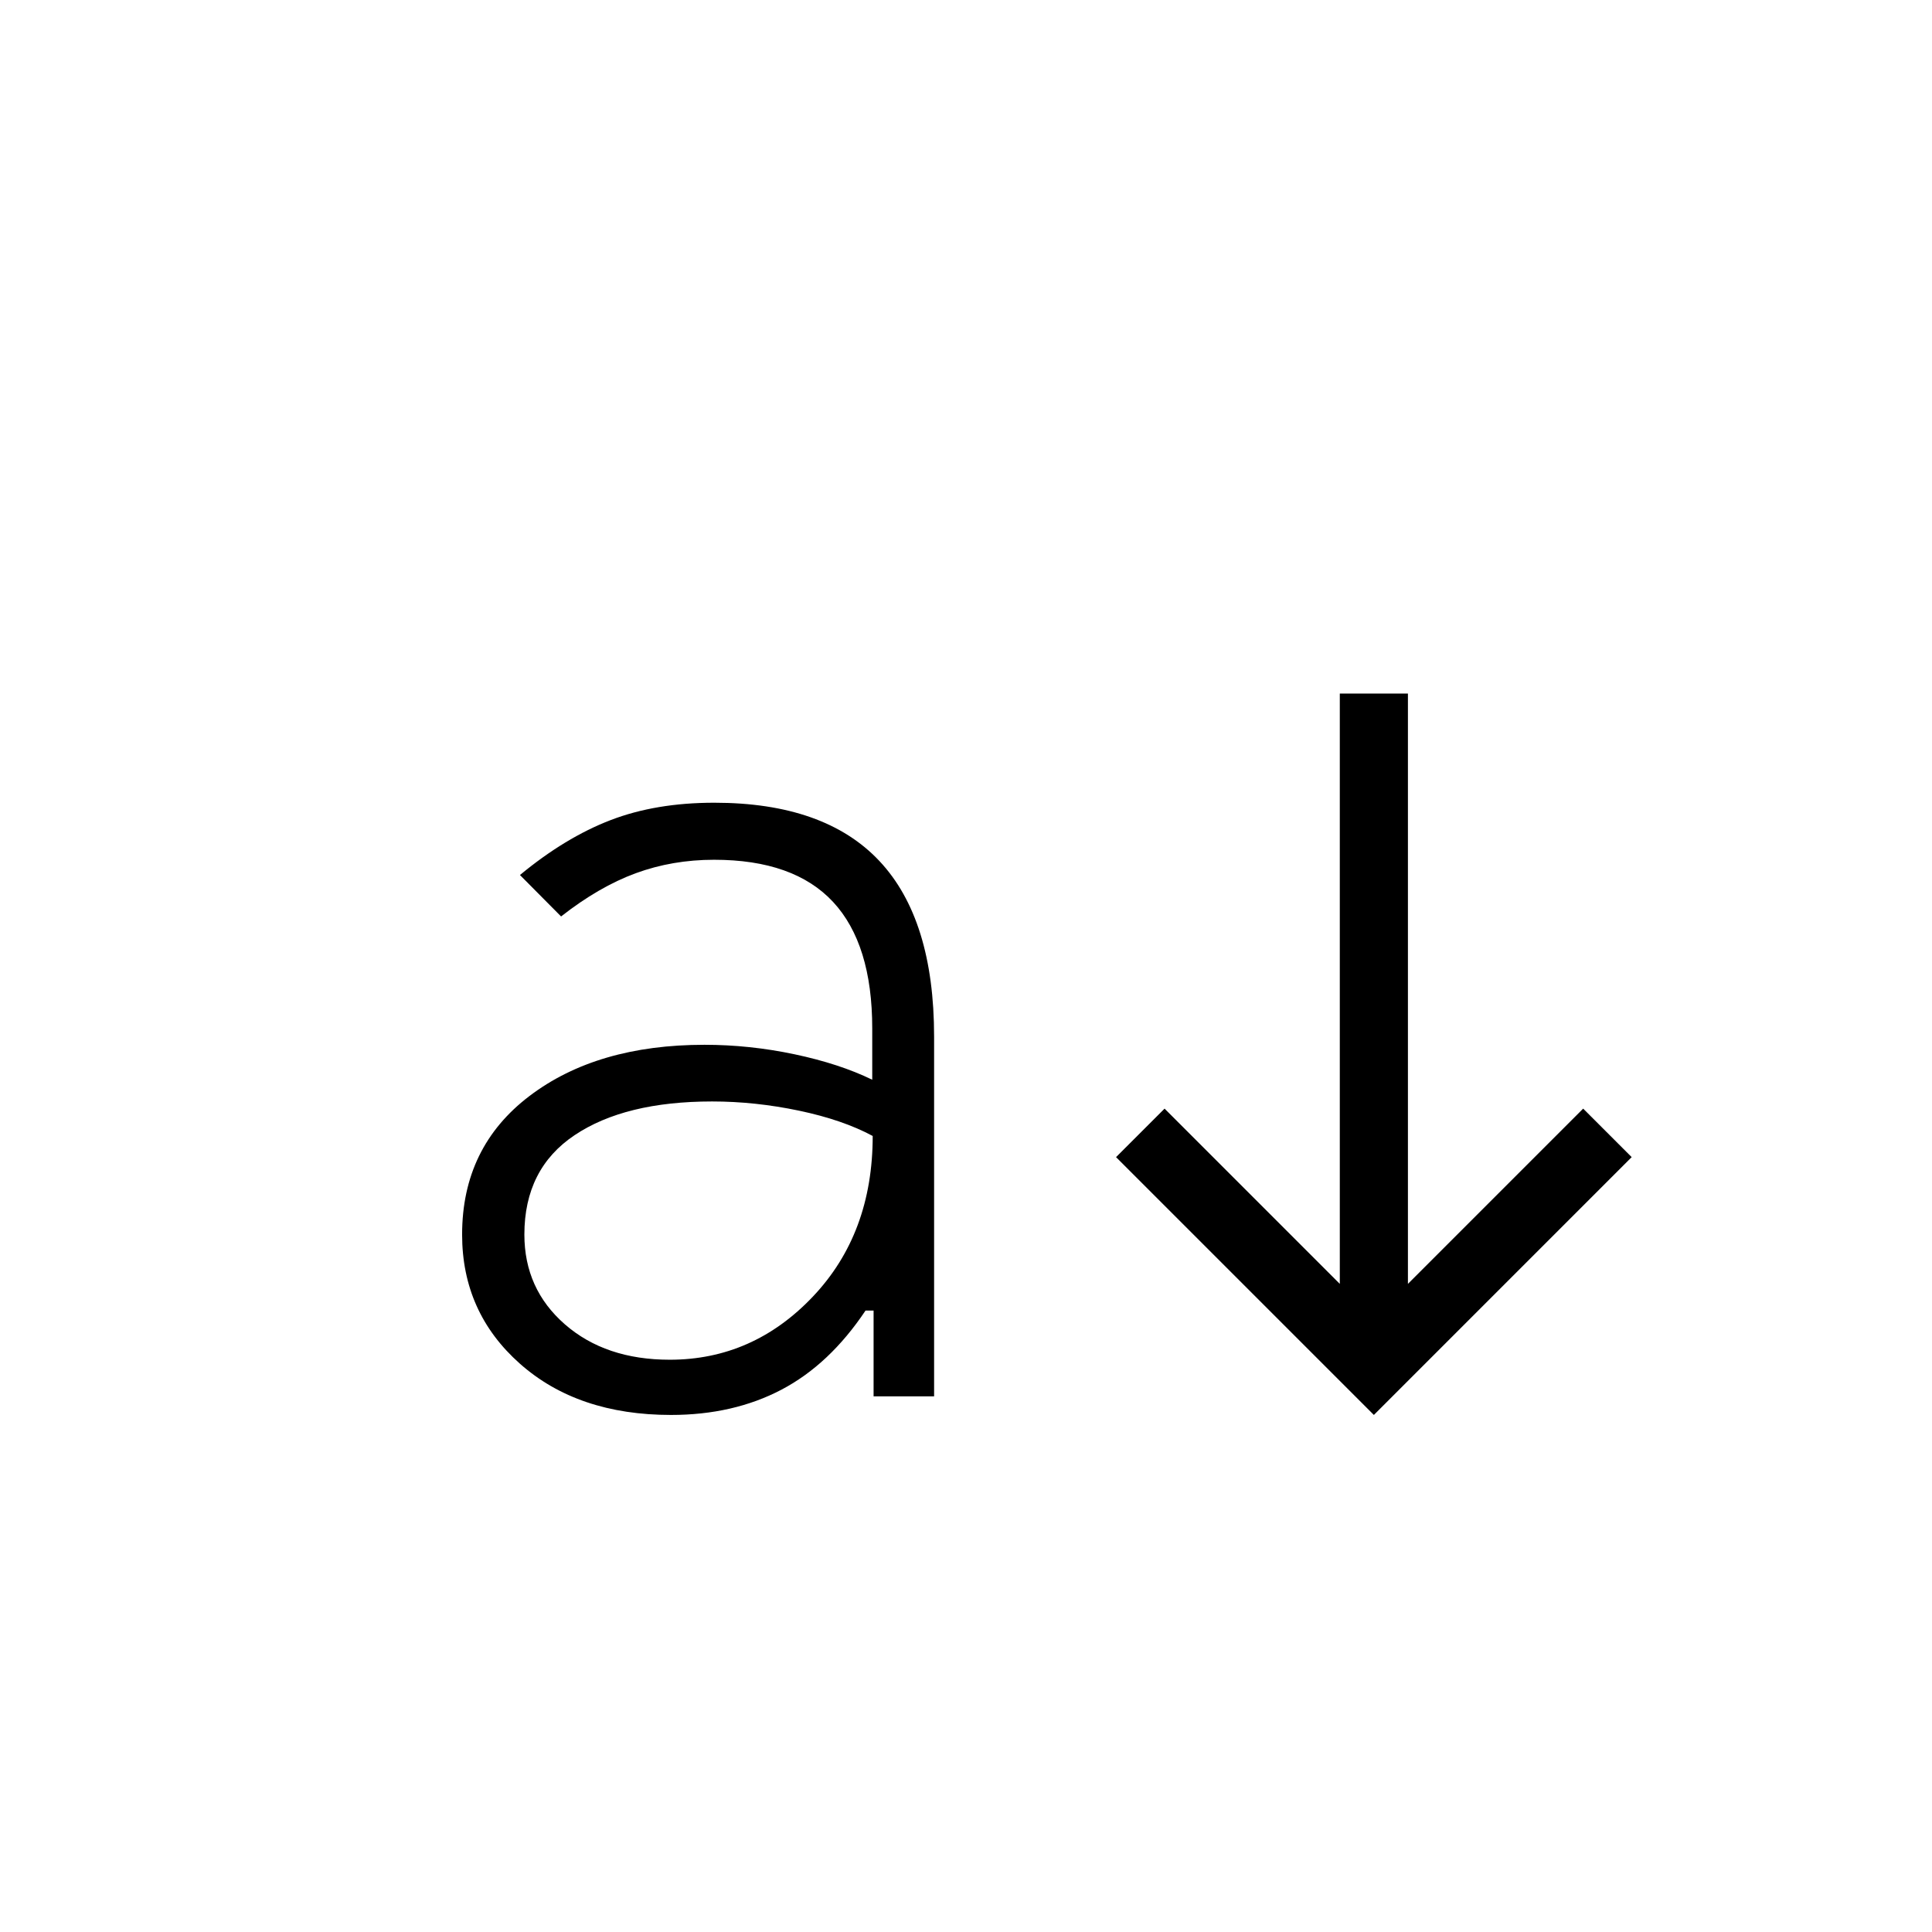 <svg xmlns="http://www.w3.org/2000/svg" height="40" viewBox="0 -960 960 960" width="40"><path d="M333.44-256.92q-46.39 0-75.11-25.48-28.71-25.47-28.71-64.16 0-43.44 33.5-68.86 33.5-25.43 86.93-25.43 22.44 0 44.77 4.72 22.33 4.72 38.59 12.64v-25.48q0-41.93-19.47-62.88-19.48-20.94-59.12-20.94-20.69 0-38.95 6.7-18.25 6.71-37.07 21.47l-20.44-20.59q22.46-18.58 44.96-27.25 22.5-8.67 51.58-8.67 54.84 0 82.05 28.94 27.2 28.93 27.2 87.32v178.72h-30.07v-42.64h-4q-17.9 26.79-41.8 39.33t-54.84 12.54Zm-.62-27.44q41.31 0 71.06-31.33 29.76-31.34 29.76-79.85-14.82-8-36.63-12.58-21.8-4.57-43.16-4.57-43.29 0-68.29 16.72-25 16.71-25 49.41 0 27.07 20.16 44.64 20.15 17.56 52.1 17.56Zm349.85 27.44L554.56-385.03l24.11-24.1 87.07 87.08v-293.33h33.85v293.33l87.08-87.08 24.1 24.1-128.1 128.11Z"/></svg>